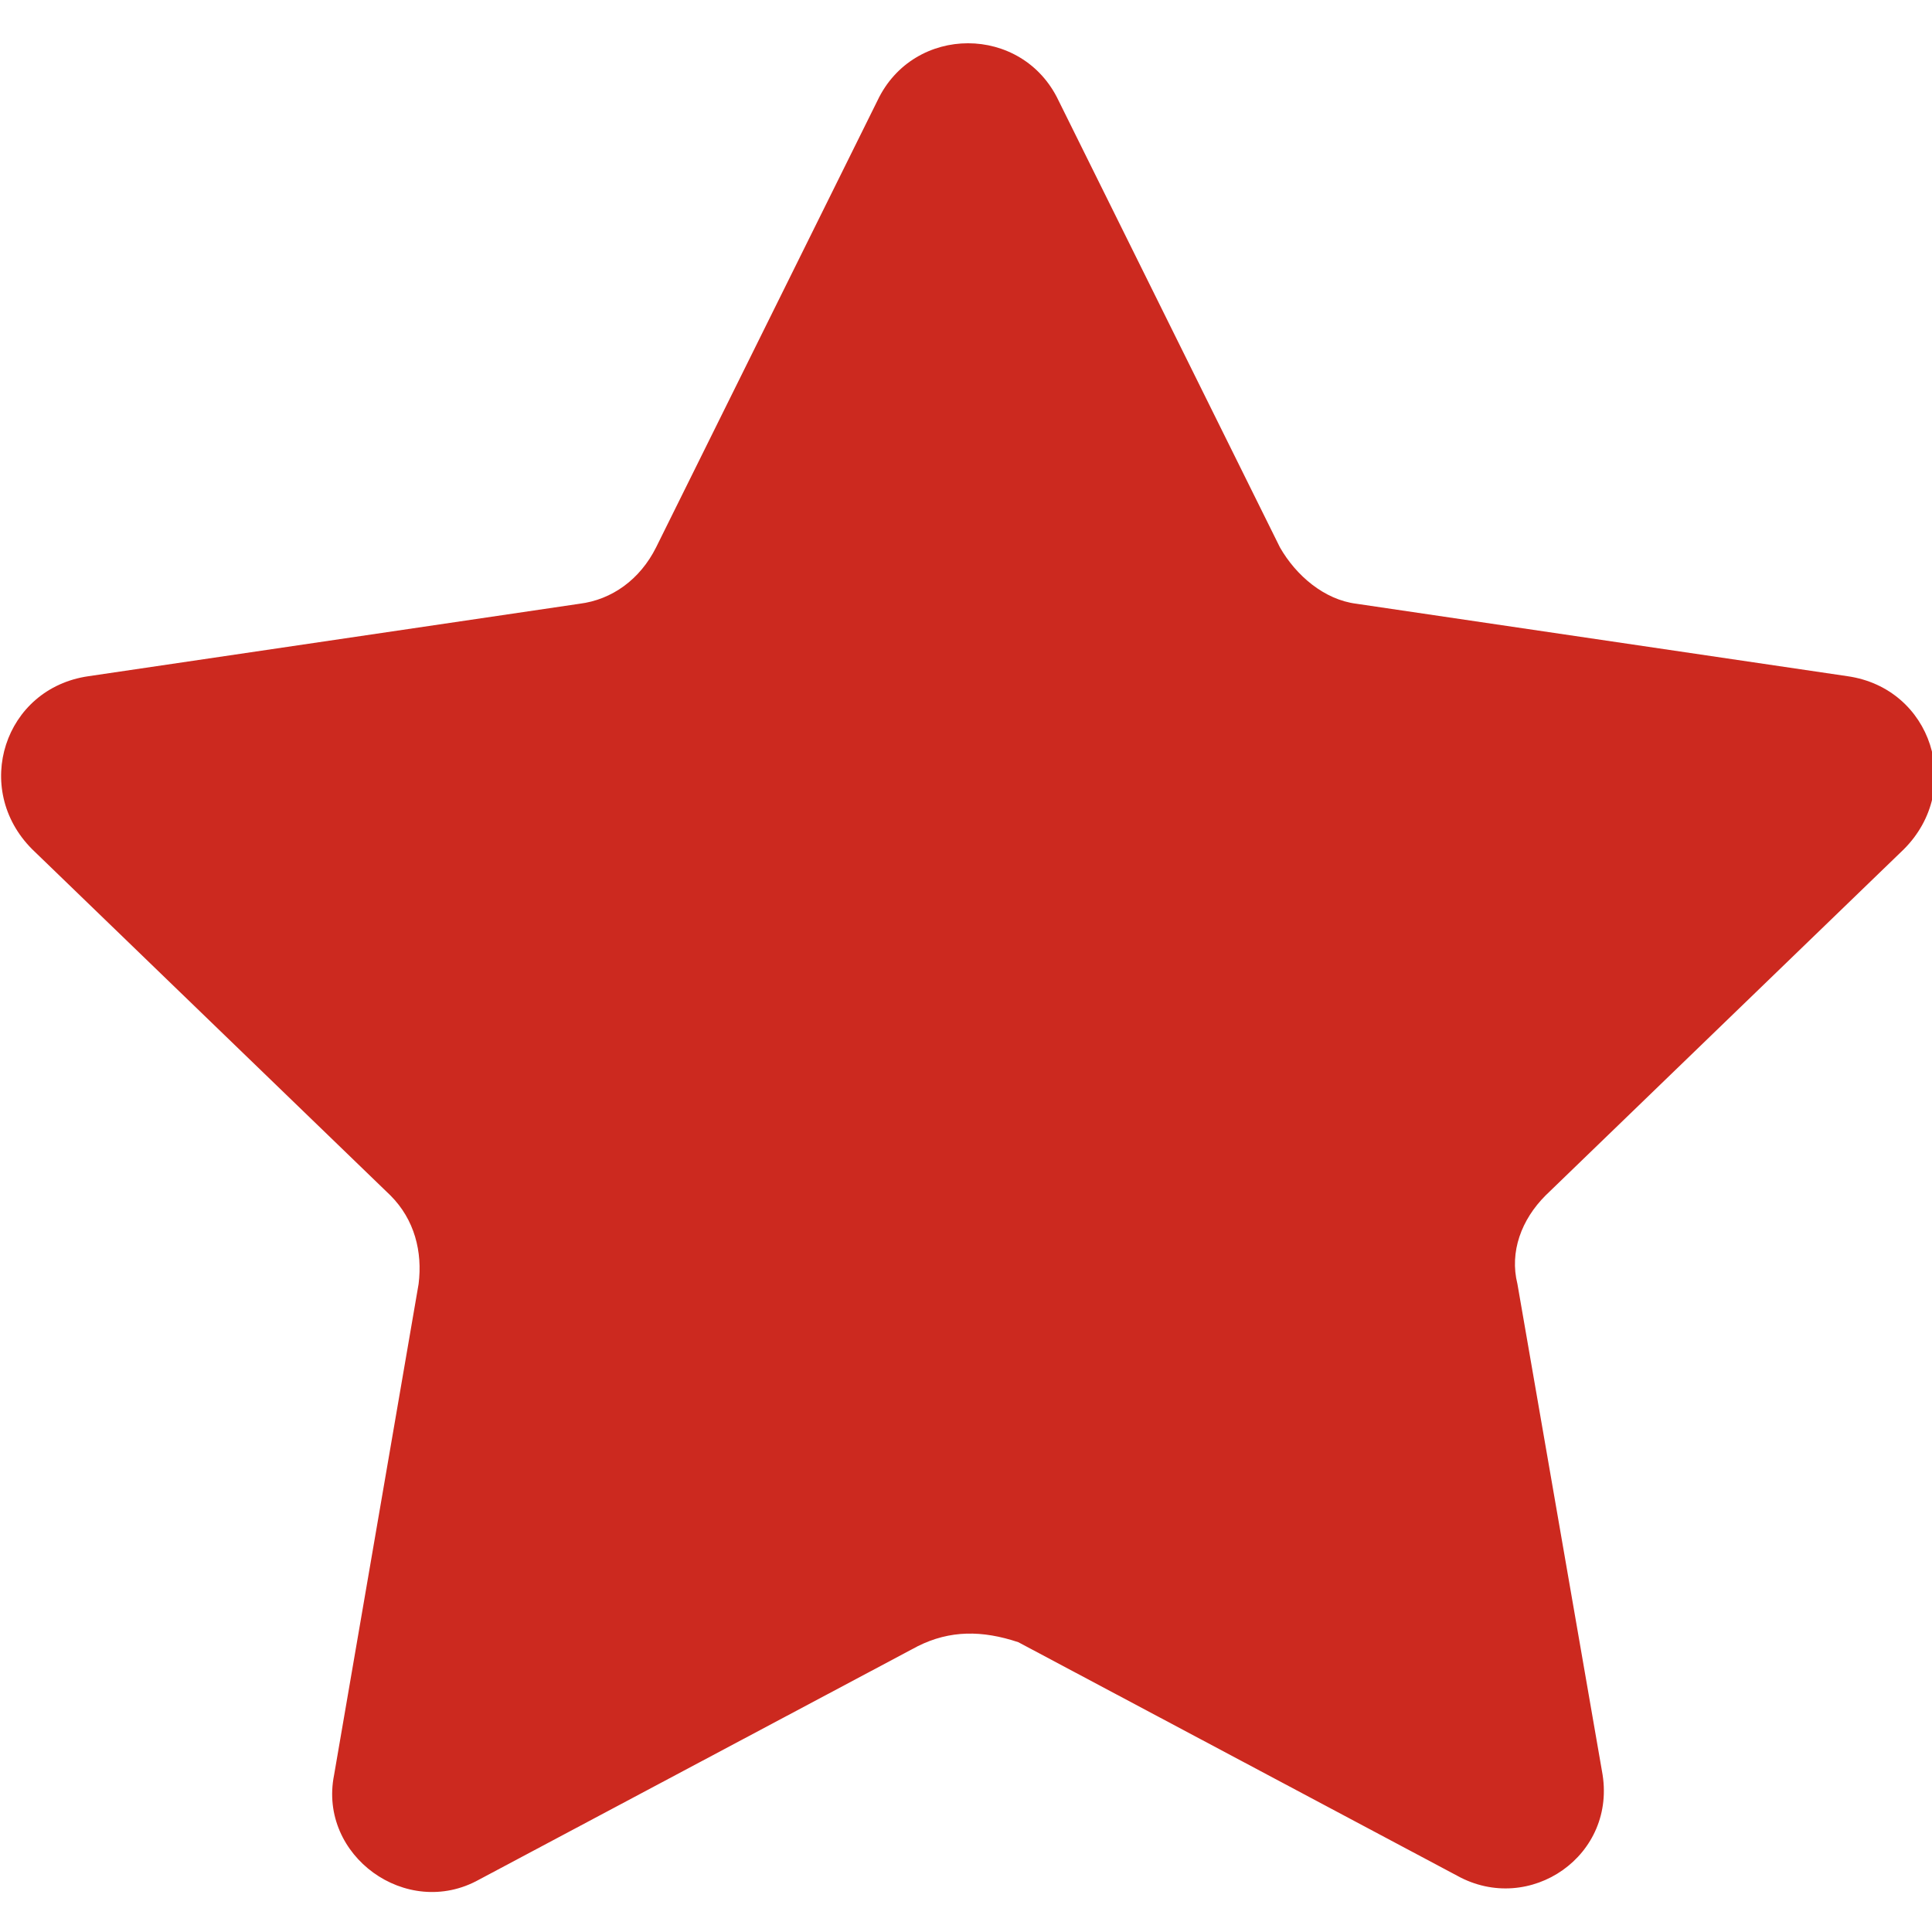 <?xml version="1.0" encoding="utf-8"?>
<!-- Generator: Adobe Illustrator 18.1.0, SVG Export Plug-In . SVG Version: 6.00 Build 0)  -->
<svg version="1.1" id="Layer_1" xmlns="http://www.w3.org/2000/svg" xmlns:xlink="http://www.w3.org/1999/xlink" x="0px" y="0px"
	 viewBox="0 0 48 48" enable-background="new 0 0 48 48" xml:space="preserve">
<path fill="#CC291F" d="M22.8,40.9l-10.9,5.8c-1.8,1-4-0.6-3.6-2.6l2.1-12.2c0.1-0.8-0.1-1.6-0.7-2.2l-8.9-8.6
	c-1.5-1.5-0.7-4,1.4-4.3l12.2-1.8c0.8-0.1,1.5-0.6,1.9-1.4l5.5-11.1c0.9-1.9,3.6-1.9,4.5,0l5.5,11.1c0.4,0.7,1.1,1.3,1.9,1.4
	l12.2,1.8c2.1,0.3,2.9,2.8,1.4,4.3l-8.9,8.6c-0.6,0.6-0.9,1.4-0.7,2.2L39.8,44c0.4,2.1-1.8,3.6-3.6,2.6l-10.9-5.8
	C24.4,40.5,23.6,40.5,22.8,40.9z"/>
</svg>

